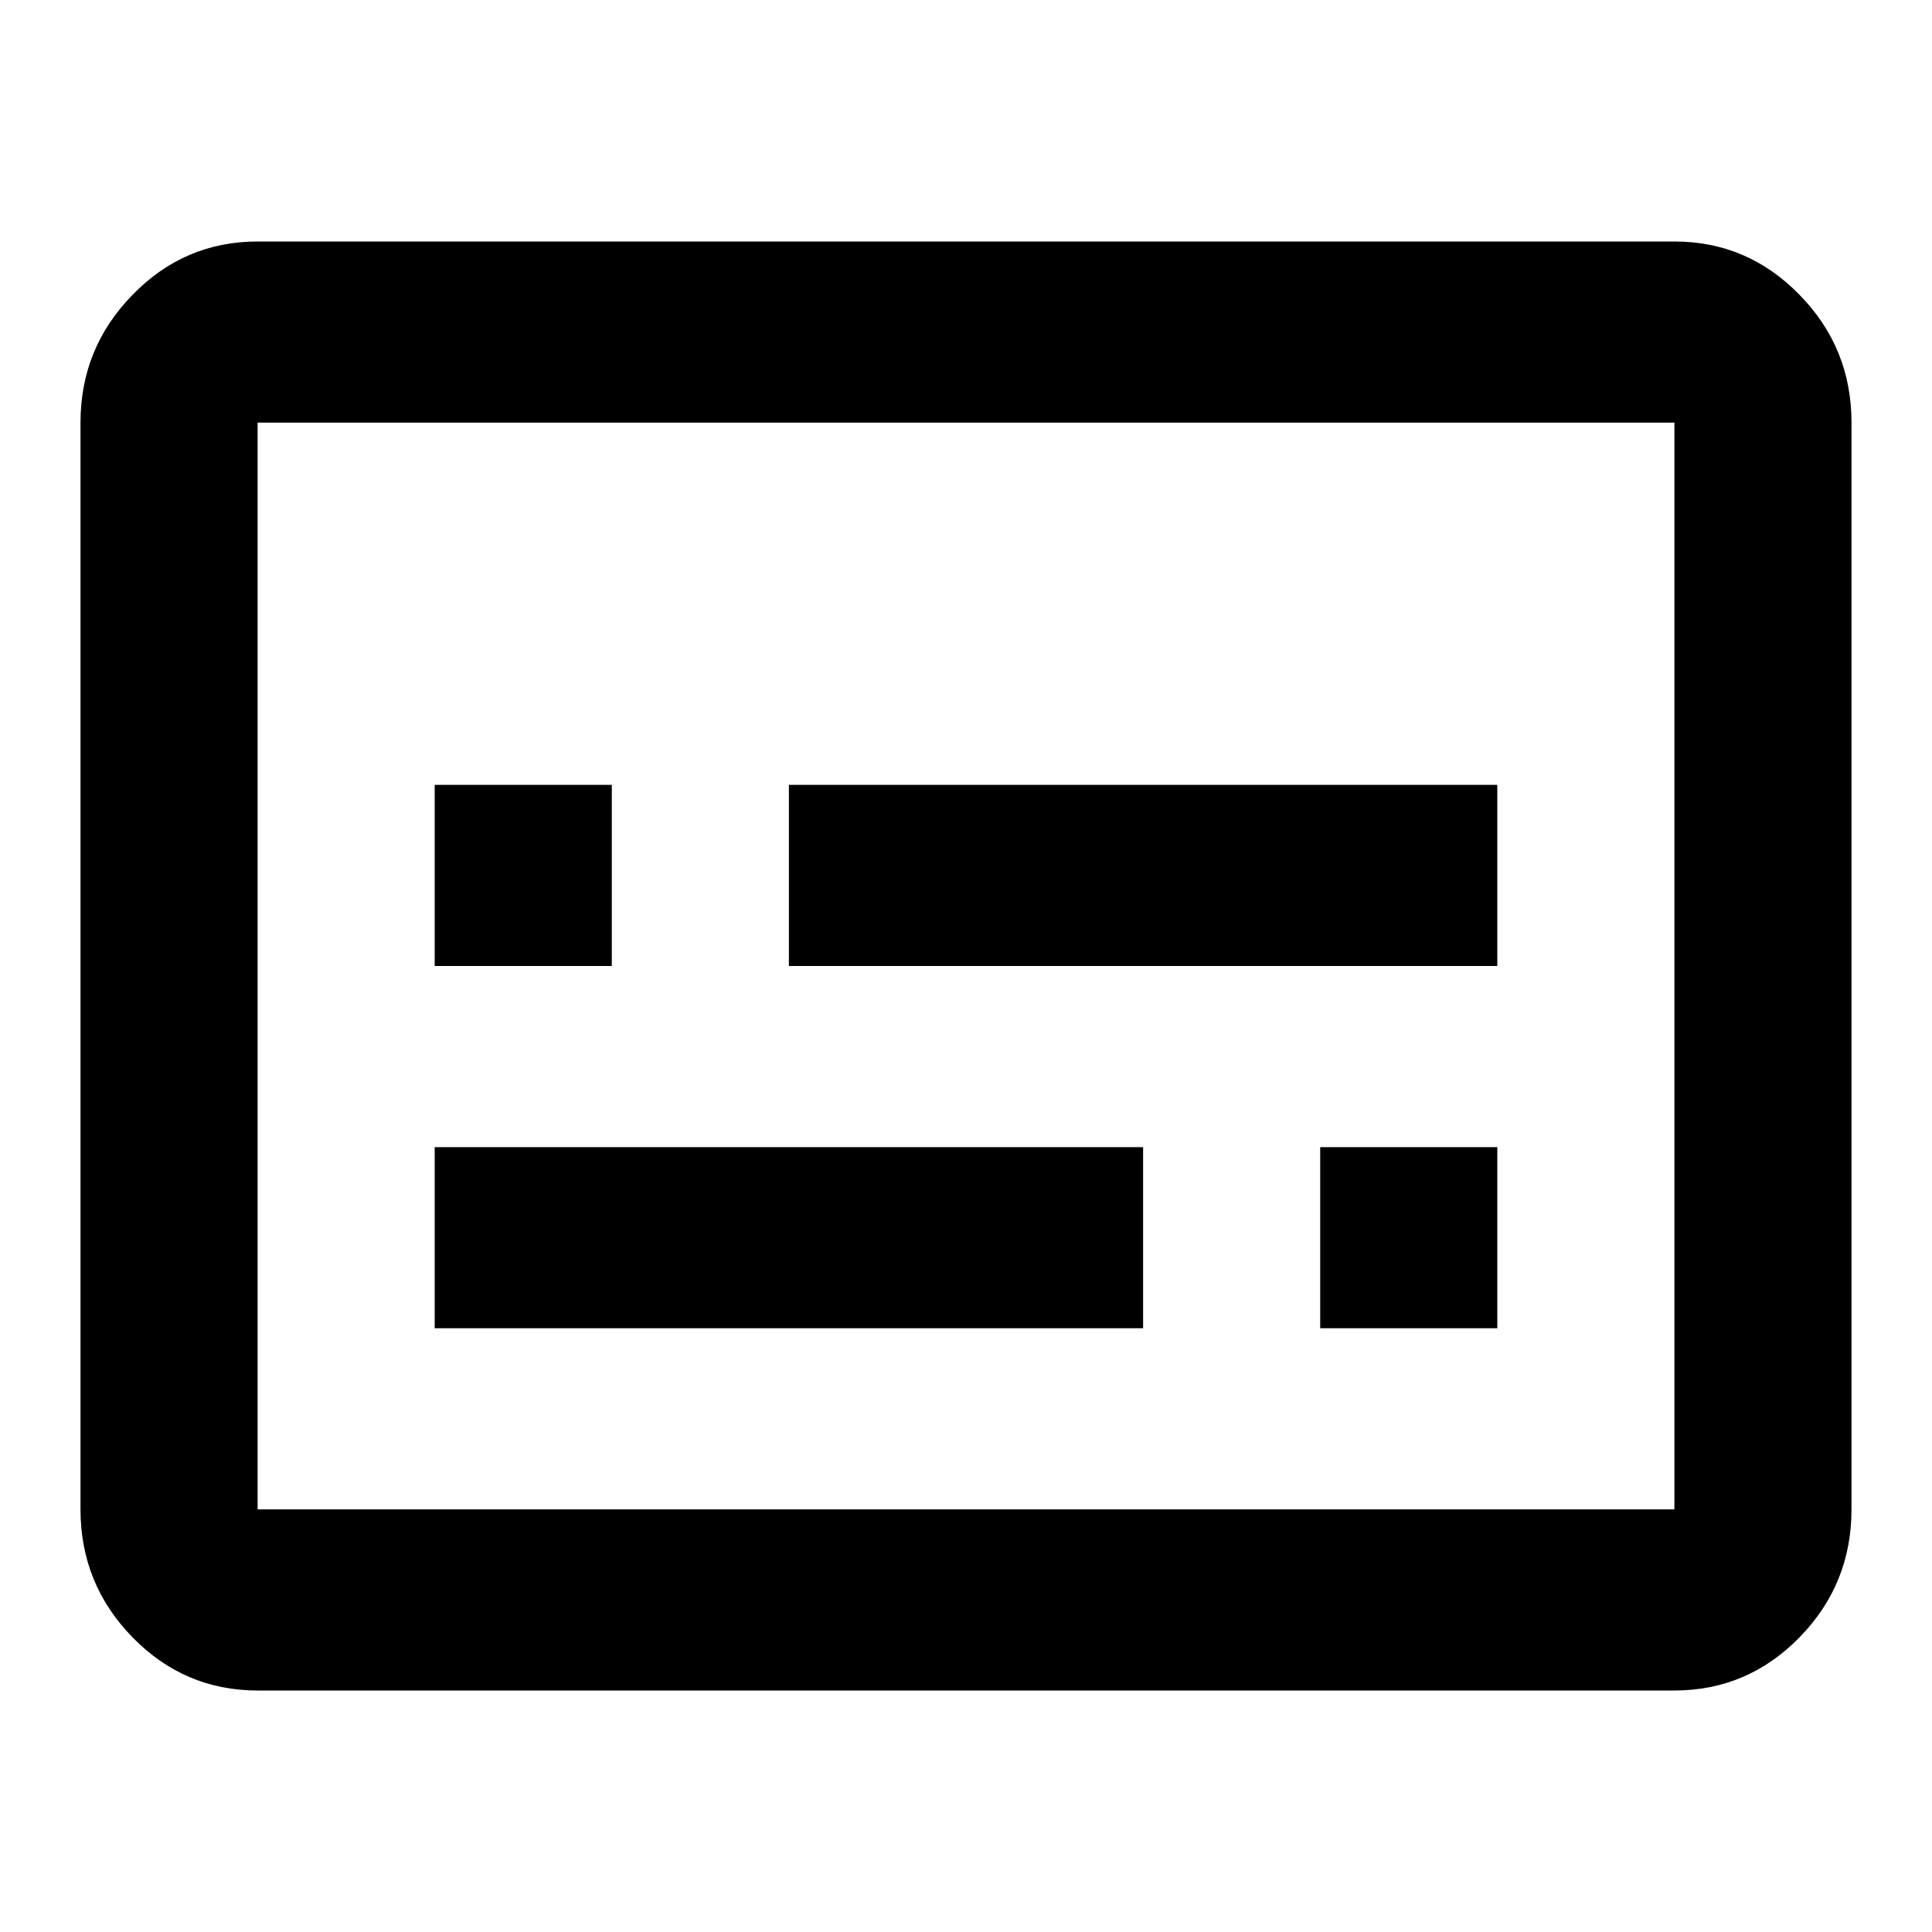<svg width="24" height="24" viewBox="0 0 24 24" fill="none" xmlns="http://www.w3.org/2000/svg">
<path d="M5.4 12H7.6V9.75H5.4V12ZM5.4 16.5H14.2V14.25H5.4V16.5ZM16.4 16.5H18.6V14.25H16.4V16.5ZM9.8 12H18.6V9.75H9.8V12ZM3.2 21C2.595 21 2.077 20.78 1.647 20.34C1.216 19.899 1 19.369 1 18.75V5.25C1 4.631 1.216 4.102 1.647 3.662C2.077 3.22 2.595 3 3.2 3H20.8C21.405 3 21.923 3.22 22.354 3.662C22.785 4.102 23 4.631 23 5.25V18.75C23 19.369 22.785 19.899 22.354 20.34C21.923 20.78 21.405 21 20.8 21H3.2ZM3.2 18.75H20.8V5.25H3.2V18.75ZM3.2 18.75V5.25V18.75Z" fill="current"/>
</svg>
